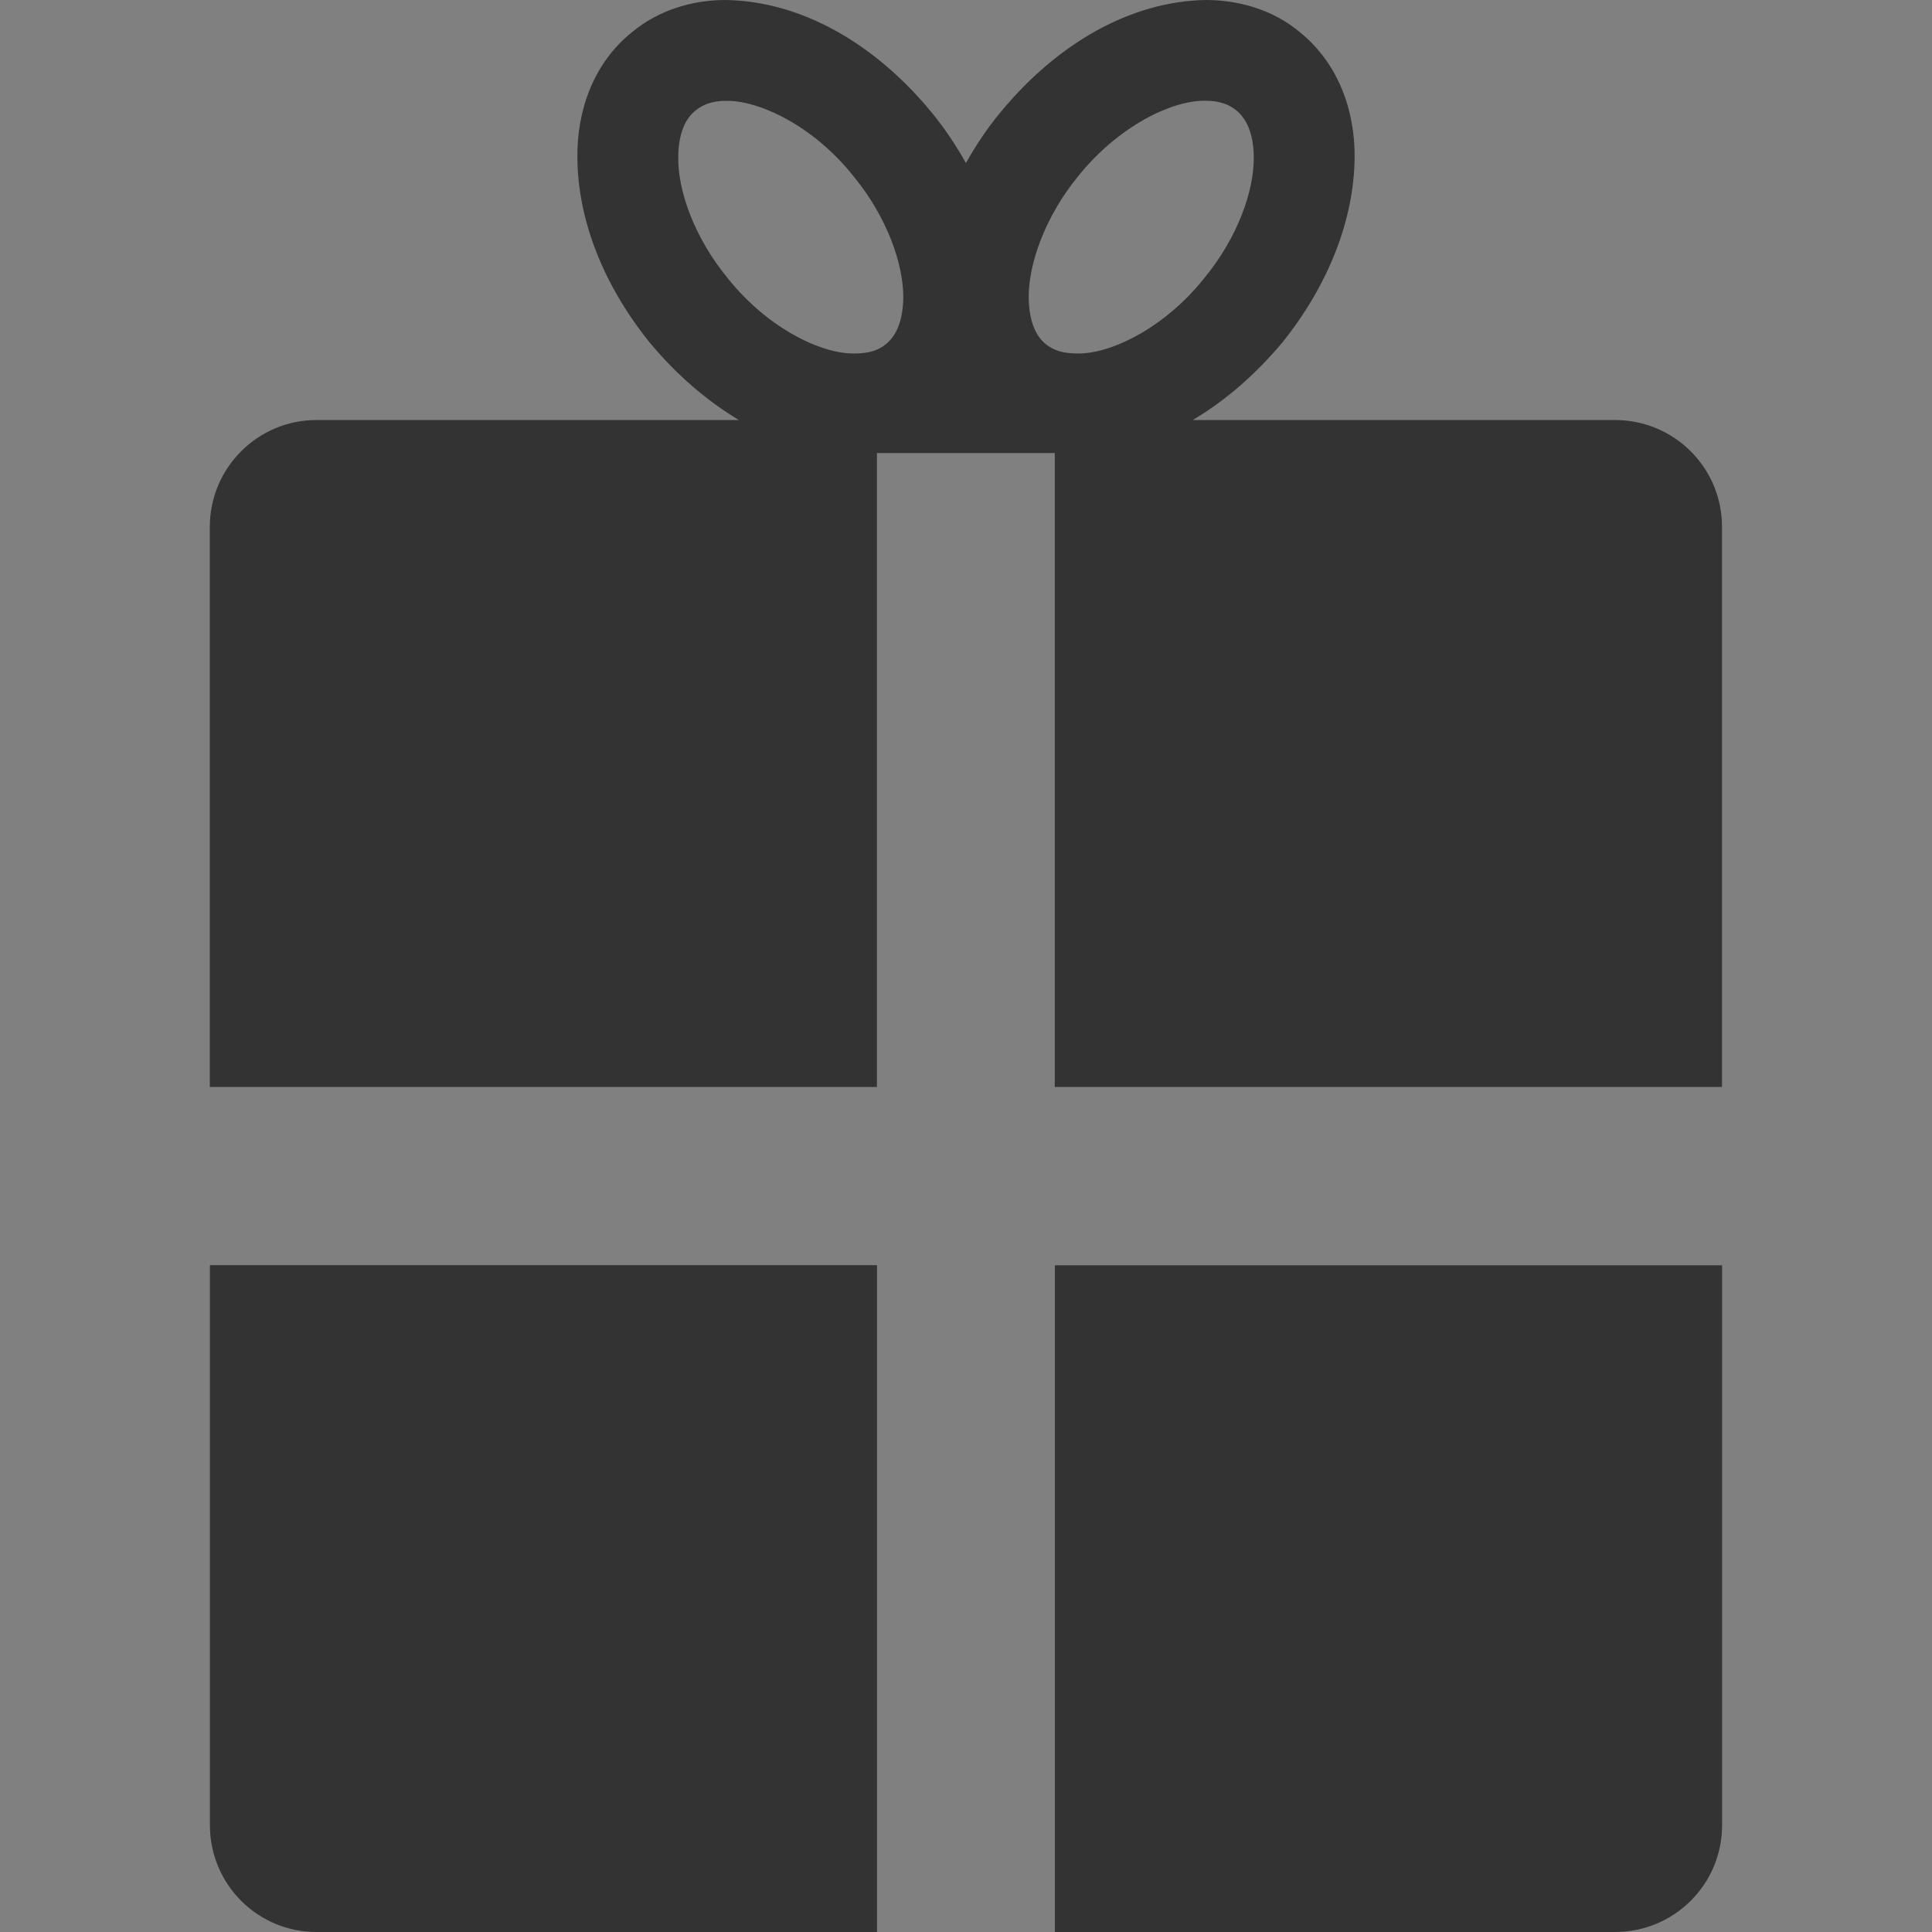 <?xml version="1.0" encoding="utf-8"?>
<!-- Generator: Adobe Illustrator 16.0.3, SVG Export Plug-In . SVG Version: 6.00 Build 0)  -->
<!DOCTYPE svg PUBLIC "-//W3C//DTD SVG 1.1//EN" "http://www.w3.org/Graphics/SVG/1.1/DTD/svg11.dtd">
<svg version="1.1" id="Ebene_1" xmlns="http://www.w3.org/2000/svg" xmlns:xlink="http://www.w3.org/1999/xlink" x="0px" y="0px"
	 width="20px" height="20px" viewBox="0 0 20 20" enable-background="new 0 0 20 20" xml:space="preserve">
<rect x="0" y="0" width="20" height="20" fill="#808080" stroke="none"/>
<path fill="#333333" d="M2.173,18.894C2.173,19.507,2.667,20,3.276,20h5.803v-6.903H2.173V18.894z M10.92,20h5.798
	c0.613,0,1.109-0.493,1.109-1.106v-5.796H10.92V20z M16.718,4.348h-4.371c0.337-0.199,0.651-0.472,0.929-0.804l-0.408-0.331
	l0.408,0.331c0.477-0.595,0.742-1.273,0.747-1.916c0.004-0.477-0.165-0.97-0.566-1.294C13.177,0.099,12.823,0,12.481,0
	c-0.776,0.013-1.539,0.45-2.127,1.166C10.216,1.332,10.1,1.508,9.999,1.688c-0.1-0.18-0.217-0.356-0.353-0.522
	C9.058,0.45,8.295,0.013,7.515,0C7.174,0,6.823,0.099,6.54,0.335C6.139,0.658,5.972,1.151,5.977,1.628
	C5.98,2.274,6.245,2.949,6.724,3.544c0.275,0.332,0.592,0.605,0.925,0.804H3.276c-0.609,0-1.104,0.496-1.104,1.106v5.798h6.906V4.69
	h1.841v6.562h6.907V5.454C17.827,4.843,17.331,4.348,16.718,4.348z M9.17,3.563C9.097,3.624,9,3.659,8.851,3.659
	C8.518,3.67,7.954,3.407,7.535,2.882C7.183,2.455,7.017,1.97,7.021,1.628c0.002-0.258,0.08-0.404,0.177-0.482
	c0.075-0.062,0.172-0.102,0.318-0.102c0.335-0.007,0.901,0.253,1.319,0.78C9.186,2.25,9.351,2.736,9.351,3.076
	C9.348,3.335,9.27,3.484,9.17,3.563z M11.147,3.659c-0.148,0-0.243-0.035-0.321-0.096c-0.099-0.082-0.175-0.228-0.177-0.49
	c0-0.337,0.163-0.823,0.513-1.25c0.414-0.515,0.961-0.78,1.302-0.78c0.003,0,0.011,0,0.016,0c0.149,0,0.245,0.04,0.319,0.1
	c0.098,0.081,0.178,0.227,0.18,0.484c0.004,0.342-0.162,0.827-0.514,1.254l0,0C12.046,3.407,11.48,3.67,11.147,3.659z"/>
<path fill="#F2F2F2" d="M2.173,38.894C2.173,39.507,2.667,40,3.276,40h5.803v-6.903H2.173V38.894z M10.92,40h5.798
	c0.613,0,1.109-0.493,1.109-1.106v-5.796H10.92V40z M16.718,24.348h-4.371c0.337-0.199,0.651-0.472,0.929-0.804l-0.408-0.331
	l0.408,0.331c0.477-0.595,0.742-1.273,0.747-1.916c0.004-0.477-0.165-0.97-0.566-1.294C13.177,20.099,12.823,20,12.481,20
	c-0.776,0.013-1.539,0.45-2.127,1.166c-0.138,0.167-0.254,0.342-0.354,0.522c-0.1-0.18-0.217-0.356-0.353-0.522
	C9.058,20.45,8.295,20.013,7.515,20c-0.341,0-0.692,0.099-0.975,0.335c-0.401,0.323-0.568,0.815-0.563,1.292
	c0.003,0.646,0.268,1.321,0.747,1.916c0.275,0.332,0.592,0.605,0.925,0.804H3.276c-0.609,0-1.104,0.496-1.104,1.106v5.798h6.906
	V24.69h1.841v6.562h6.907v-5.798C17.827,24.843,17.331,24.348,16.718,24.348z M9.17,23.563C9.097,23.624,9,23.659,8.851,23.659
	c-0.333,0.011-0.897-0.252-1.316-0.776c-0.353-0.427-0.519-0.913-0.515-1.254c0.002-0.258,0.08-0.404,0.177-0.482
	c0.075-0.062,0.172-0.102,0.318-0.102c0.335-0.007,0.901,0.253,1.319,0.78c0.352,0.426,0.517,0.912,0.516,1.252
	C9.348,23.335,9.27,23.484,9.17,23.563z M11.147,23.659c-0.148,0-0.243-0.035-0.321-0.096c-0.099-0.082-0.175-0.228-0.177-0.49
	c0-0.337,0.163-0.823,0.513-1.25c0.414-0.515,0.961-0.78,1.302-0.78c0.003,0,0.011,0,0.016,0c0.149,0,0.245,0.04,0.319,0.1
	c0.098,0.081,0.178,0.227,0.18,0.484c0.004,0.342-0.162,0.827-0.514,1.254l0,0C12.046,23.407,11.48,23.67,11.147,23.659z"/>
<g id="Neues_Symbol_11">
</g>
</svg>
